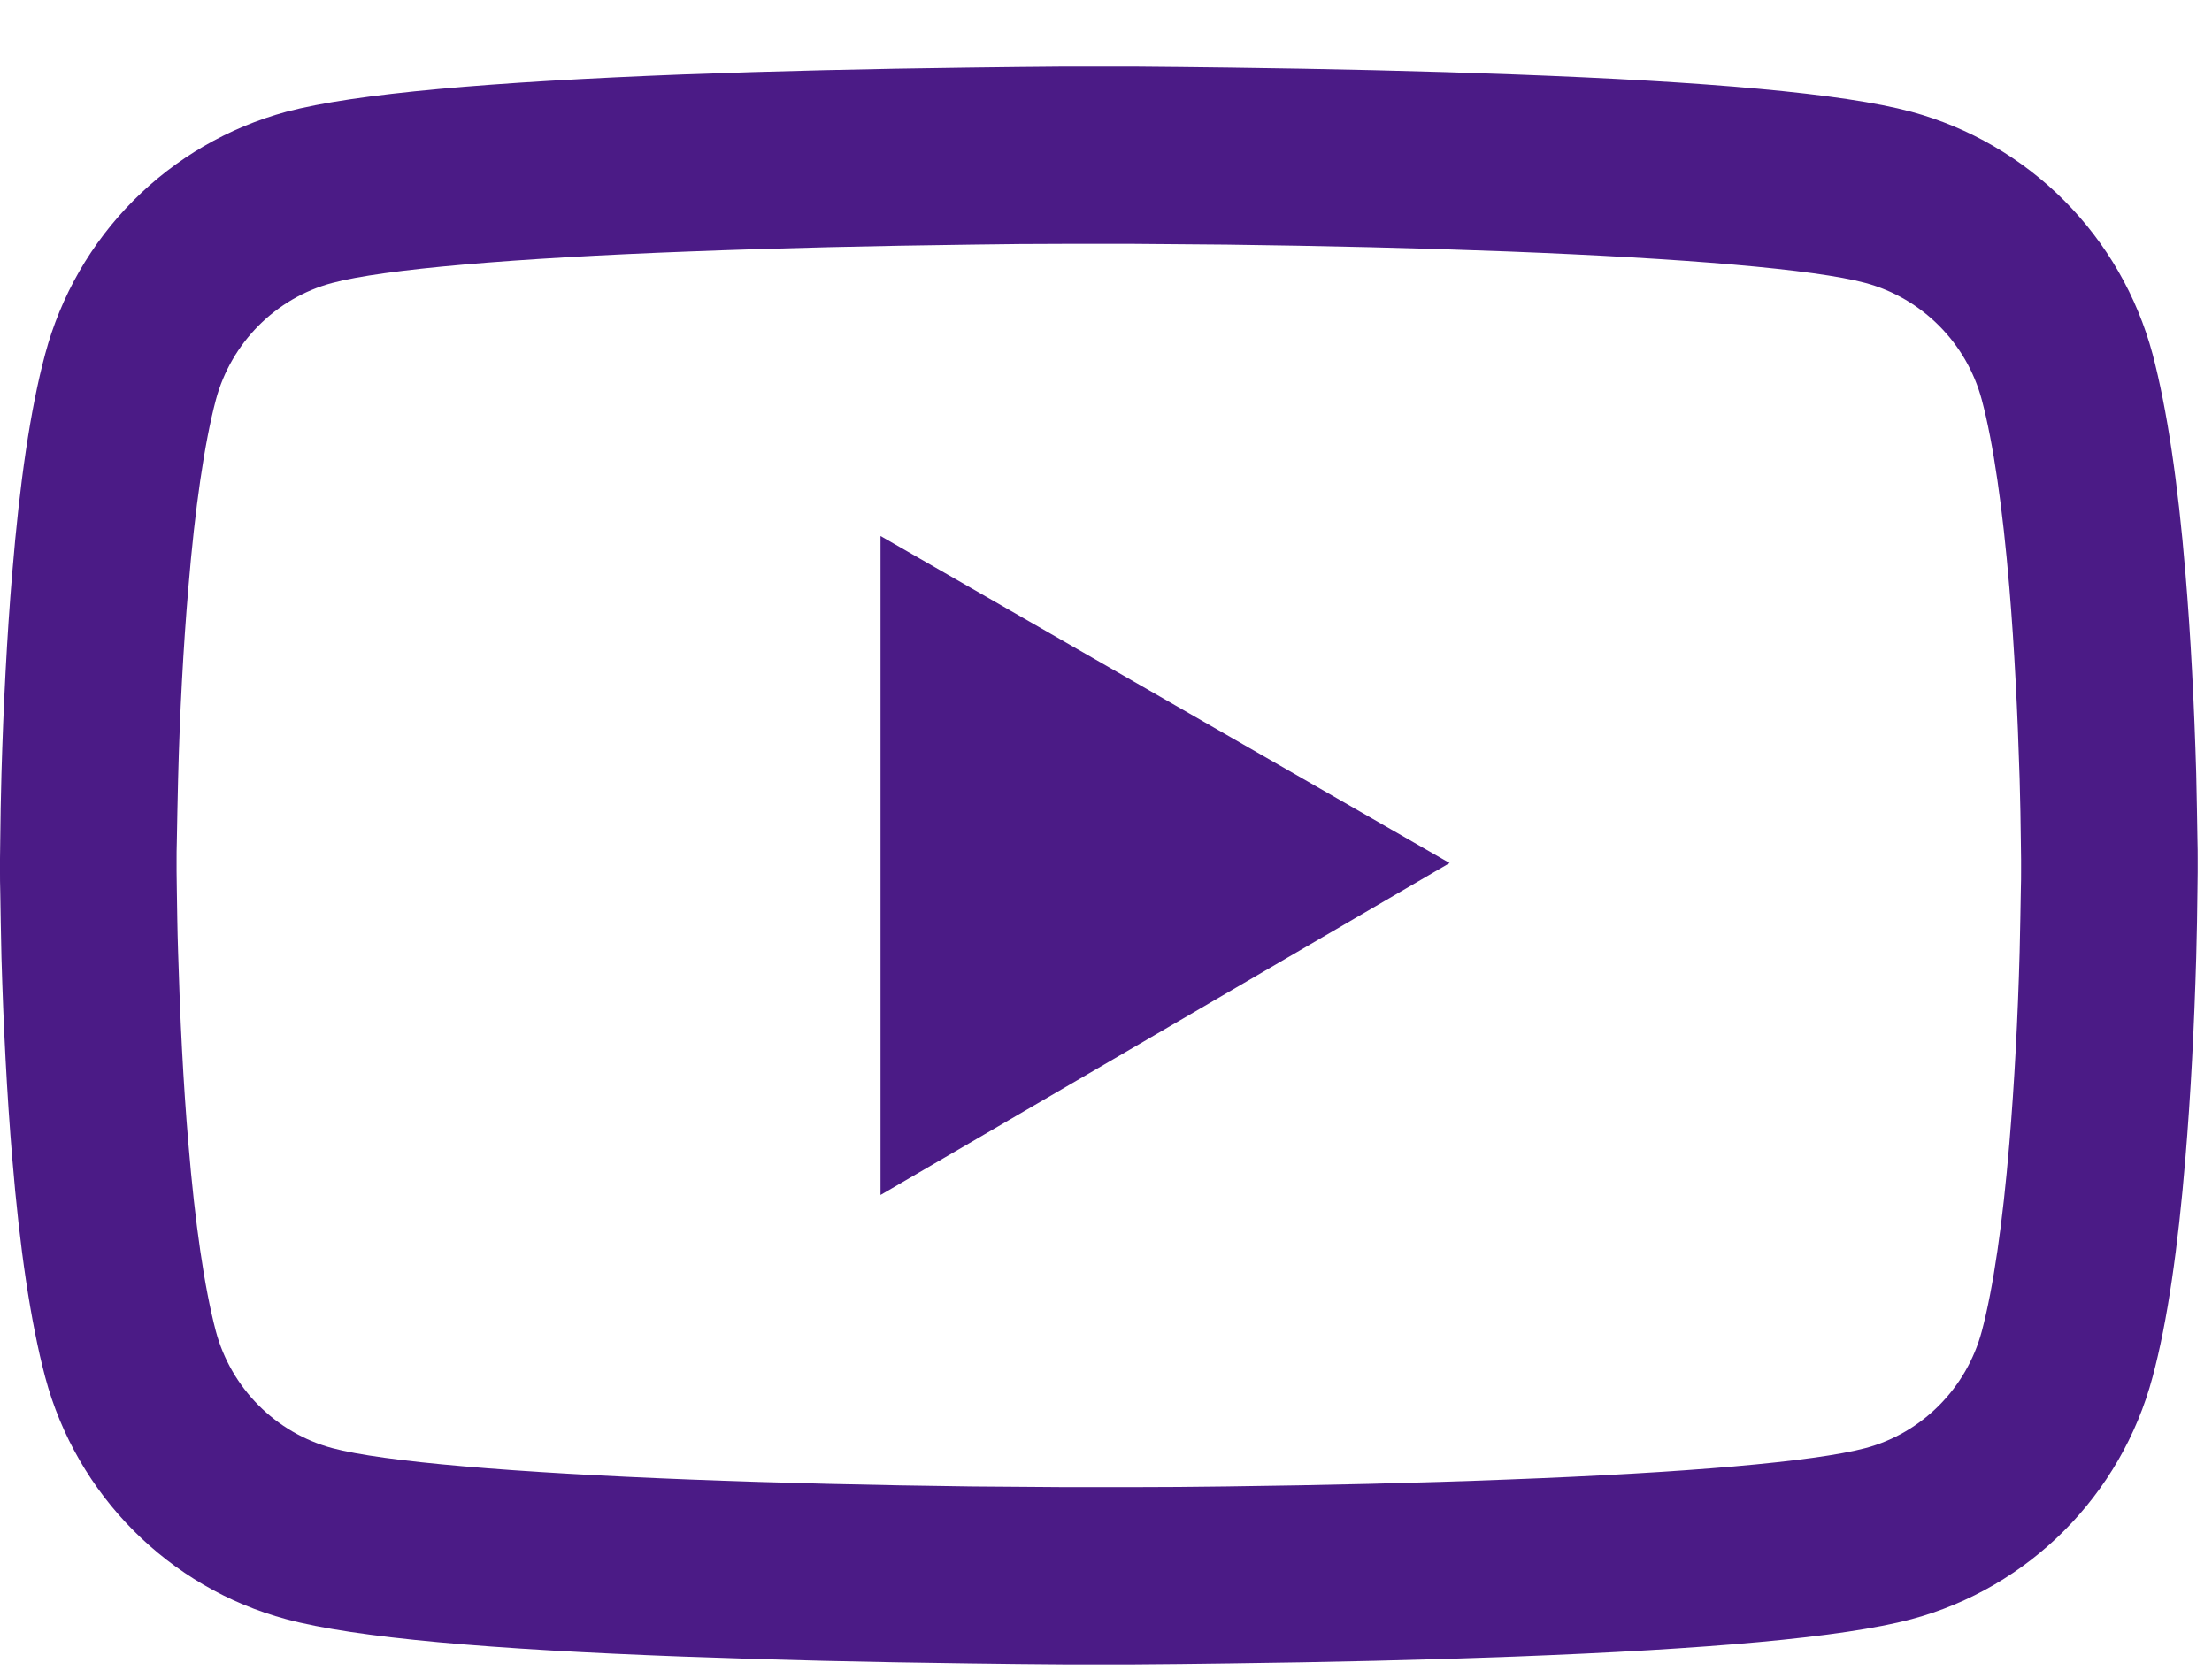 <svg width="29" height="22" viewBox="0 0 29 22" fill="none" xmlns="http://www.w3.org/2000/svg">
<path d="M28.812 11.26C28.812 11.189 28.812 11.108 28.809 11.015C28.806 10.754 28.799 10.46 28.793 10.147C28.767 9.248 28.722 8.351 28.651 7.506C28.555 6.342 28.413 5.372 28.221 4.643C28.017 3.882 27.618 3.189 27.063 2.631C26.508 2.074 25.817 1.672 25.059 1.466C24.149 1.221 22.368 1.07 19.86 0.976C18.667 0.931 17.39 0.902 16.114 0.886C15.667 0.88 15.252 0.876 14.879 0.873H13.933C13.56 0.876 13.146 0.88 12.699 0.886C11.422 0.902 10.145 0.931 8.952 0.976C6.444 1.073 4.659 1.225 3.753 1.466C2.994 1.672 2.303 2.073 1.748 2.631C1.194 3.188 0.795 3.882 0.592 4.643C0.396 5.372 0.257 6.342 0.161 7.506C0.09 8.351 0.045 9.248 0.019 10.147C0.01 10.46 0.006 10.754 0.003 11.015C0.003 11.108 0 11.189 0 11.26V11.441C0 11.511 -4.91148e-08 11.592 0.003 11.686C0.006 11.947 0.013 12.24 0.019 12.553C0.045 13.453 0.09 14.349 0.161 15.194C0.257 16.358 0.399 17.329 0.592 18.058C1.003 19.602 2.212 20.821 3.753 21.234C4.659 21.479 6.444 21.631 8.952 21.724C10.145 21.769 11.422 21.798 12.699 21.814C13.146 21.821 13.56 21.824 13.933 21.827H14.879C15.252 21.824 15.667 21.821 16.114 21.814C17.39 21.798 18.667 21.769 19.86 21.724C22.368 21.628 24.153 21.476 25.059 21.234C26.6 20.821 27.809 19.606 28.221 18.058C28.417 17.329 28.555 16.358 28.651 15.194C28.722 14.349 28.767 13.453 28.793 12.553C28.802 12.24 28.806 11.947 28.809 11.686C28.809 11.592 28.812 11.511 28.812 11.441V11.26ZM26.497 11.428C26.497 11.495 26.497 11.569 26.494 11.657C26.491 11.908 26.484 12.185 26.478 12.485C26.455 13.343 26.41 14.201 26.343 14.997C26.256 16.036 26.134 16.887 25.982 17.458C25.783 18.203 25.198 18.793 24.458 18.99C23.783 19.17 22.082 19.315 19.77 19.402C18.599 19.448 17.339 19.477 16.081 19.493C15.641 19.499 15.232 19.502 14.866 19.502H13.946L12.731 19.493C11.473 19.477 10.216 19.448 9.042 19.402C6.73 19.312 5.026 19.17 4.354 18.99C3.614 18.79 3.029 18.203 2.83 17.458C2.679 16.887 2.556 16.036 2.47 14.997C2.402 14.201 2.36 13.343 2.335 12.485C2.325 12.185 2.322 11.905 2.318 11.657C2.318 11.569 2.315 11.492 2.315 11.428V11.273C2.315 11.205 2.315 11.131 2.318 11.044C2.322 10.792 2.328 10.515 2.335 10.215C2.357 9.357 2.402 8.5 2.47 7.703C2.556 6.665 2.679 5.813 2.83 5.243C3.029 4.498 3.614 3.908 4.354 3.711C5.029 3.53 6.73 3.385 9.042 3.298C10.213 3.253 11.473 3.224 12.731 3.208C13.171 3.201 13.58 3.198 13.946 3.198H14.866L16.081 3.208C17.339 3.224 18.596 3.253 19.77 3.298C22.082 3.388 23.786 3.53 24.458 3.711C25.198 3.911 25.783 4.498 25.982 5.243C26.134 5.813 26.256 6.665 26.343 7.703C26.41 8.5 26.452 9.357 26.478 10.215C26.487 10.515 26.491 10.796 26.494 11.044C26.494 11.131 26.497 11.208 26.497 11.273V11.428ZM11.544 15.671L19.005 11.318L11.544 7.029V15.671Z" fill="#4B1B86"/>
</svg>
